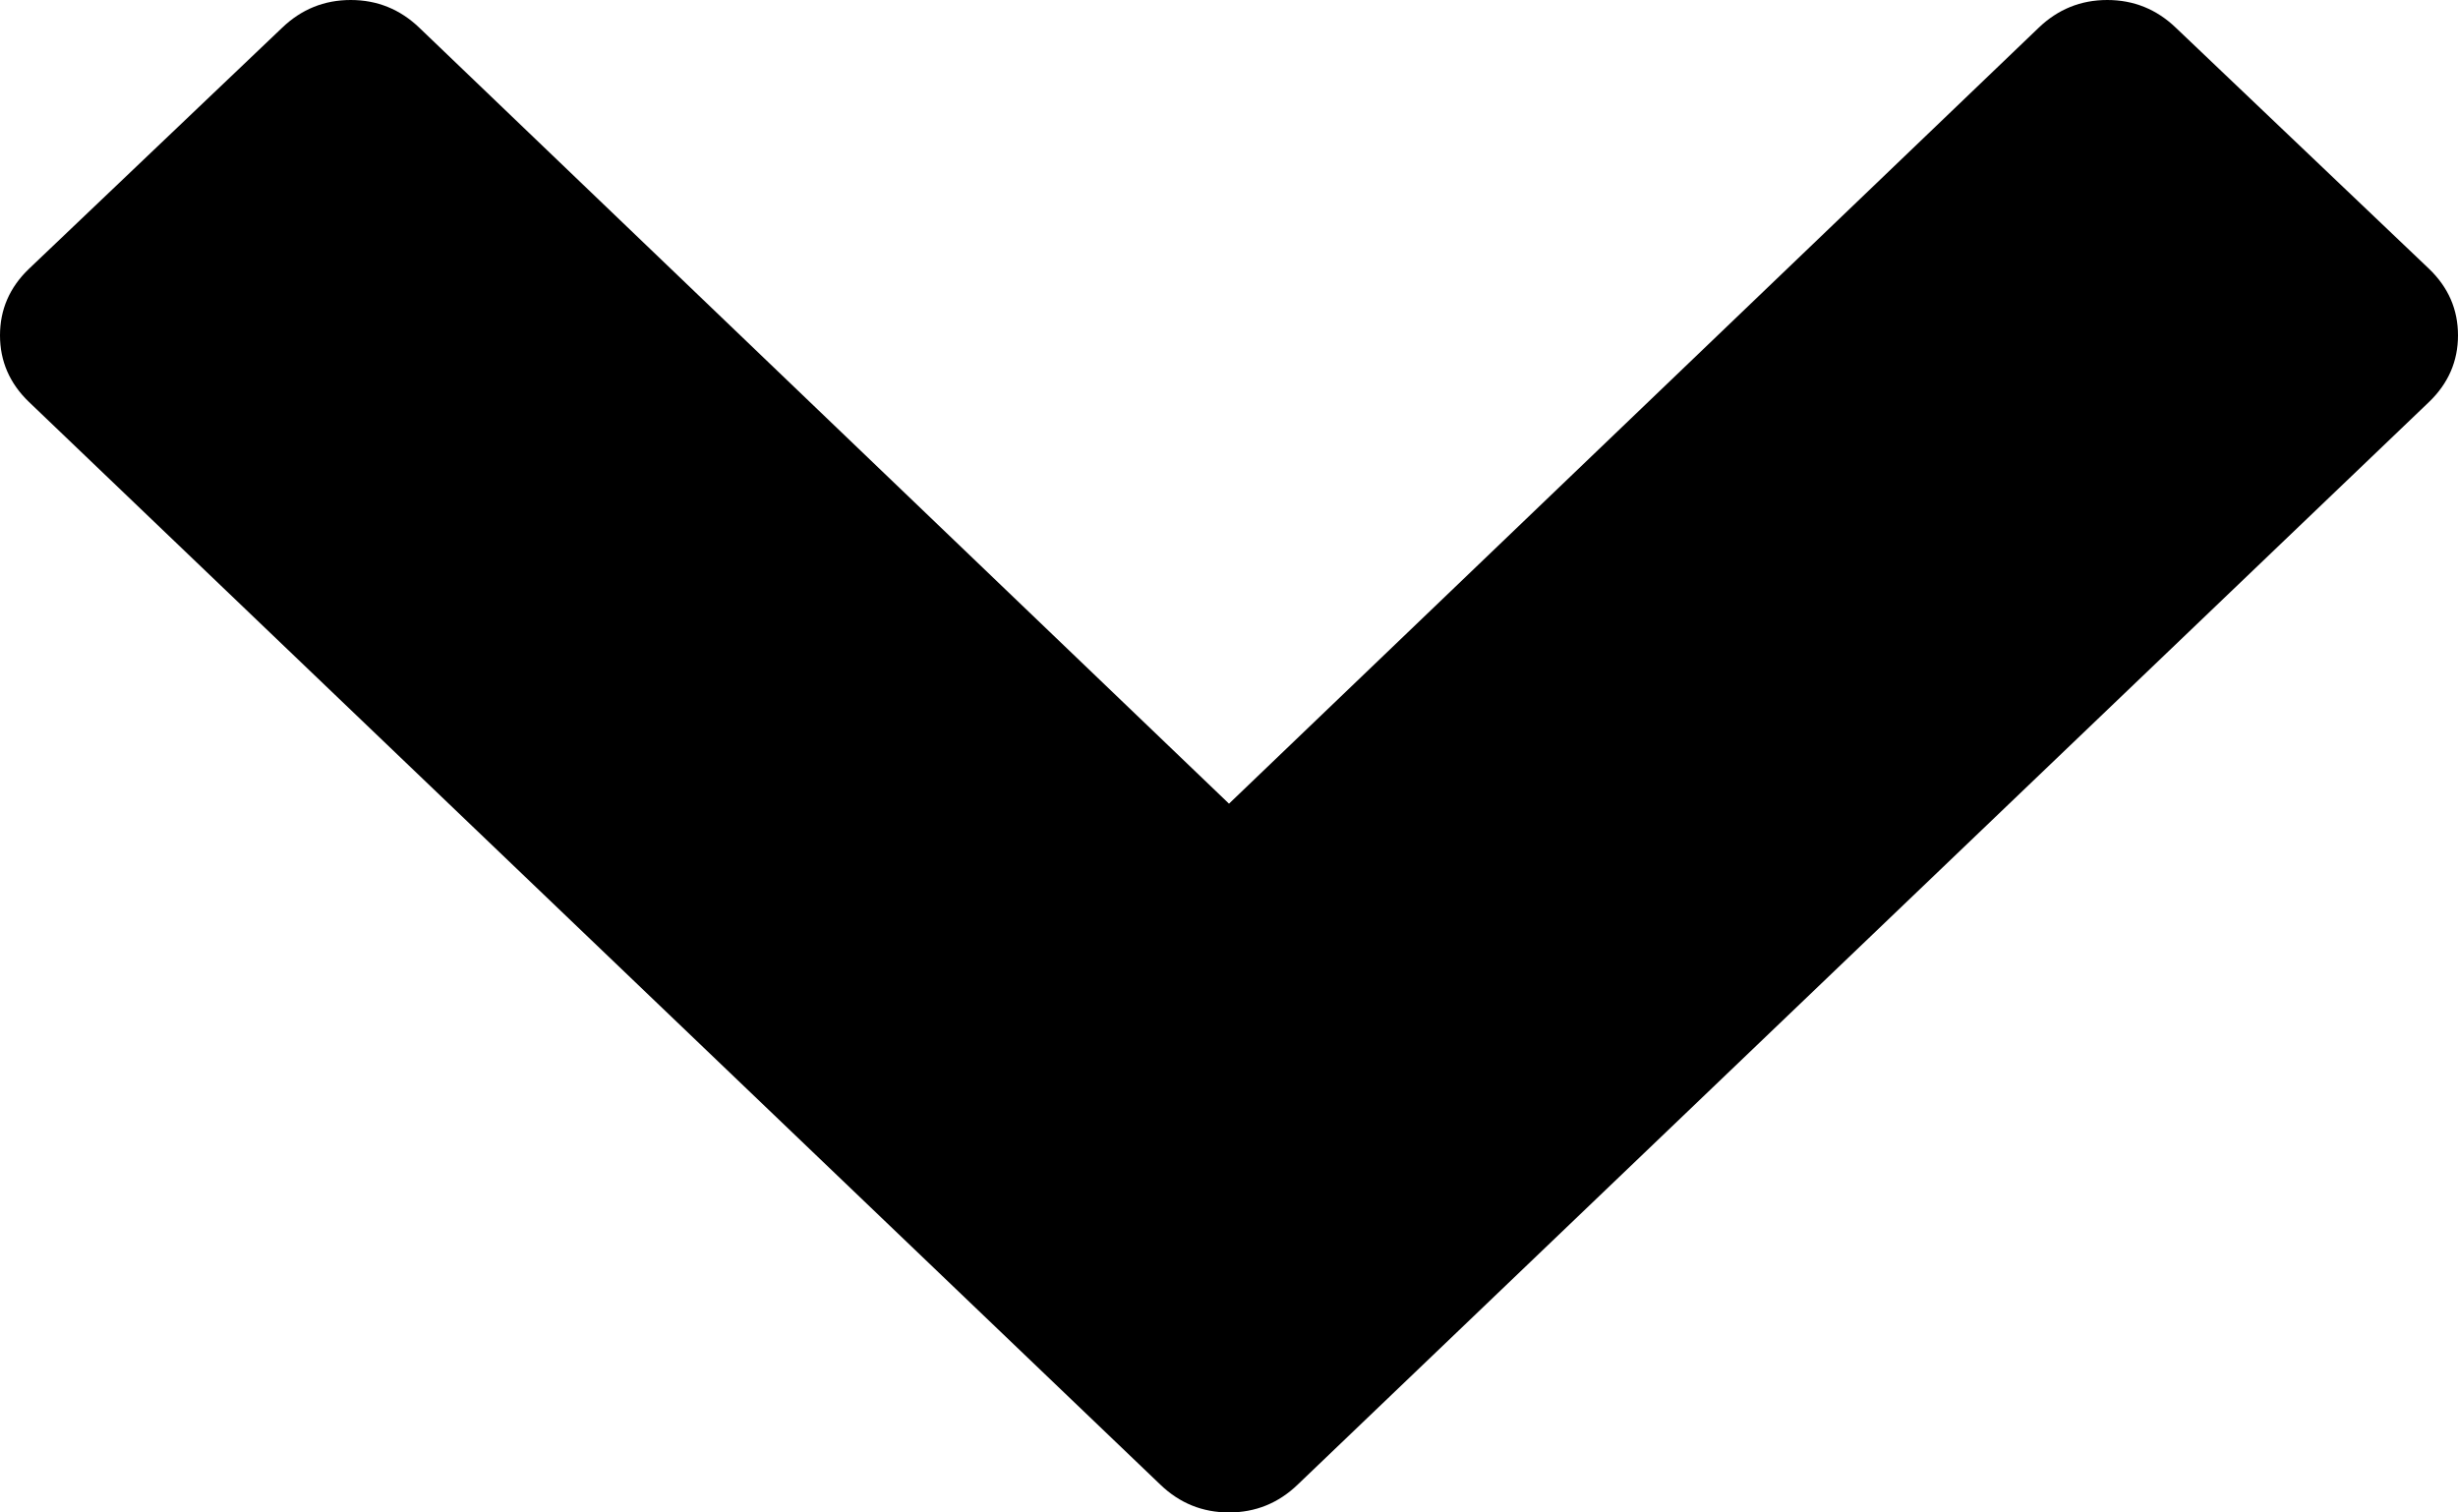 ﻿<?xml version="1.0" encoding="utf-8"?>
<svg version="1.1" xmlns:xlink="http://www.w3.org/1999/xlink" width="13px" height="8px" xmlns="http://www.w3.org/2000/svg">
  <g transform="matrix(1 0 0 1 -181 -609 )">
    <path d="M 13 1.774  C 13 1.91  12.949 2.028  12.847 2.126  L 6.863 7.853  C 6.761 7.951  6.64 8  6.5 8  C 6.36 8  6.239 7.951  6.137 7.853  L 0.153 2.126  C 0.051 2.028  0 1.91  0 1.774  C 0 1.637  0.051 1.52  0.153 1.422  L 1.492 0.147  C 1.594 0.049  1.715 0  1.855 0  C 1.995 0  2.116 0.049  2.218 0.147  L 6.5 4.251  L 10.782 0.147  C 10.884 0.049  11.005 0  11.145 0  C 11.285 0  11.406 0.049  11.508 0.147  L 12.847 1.422  C 12.949 1.52  13 1.637  13 1.774  Z " fill-rule="nonzero" fill="#000000" stroke="none" transform="matrix(1 0 0 1 181 609 )" />
  </g>
</svg>